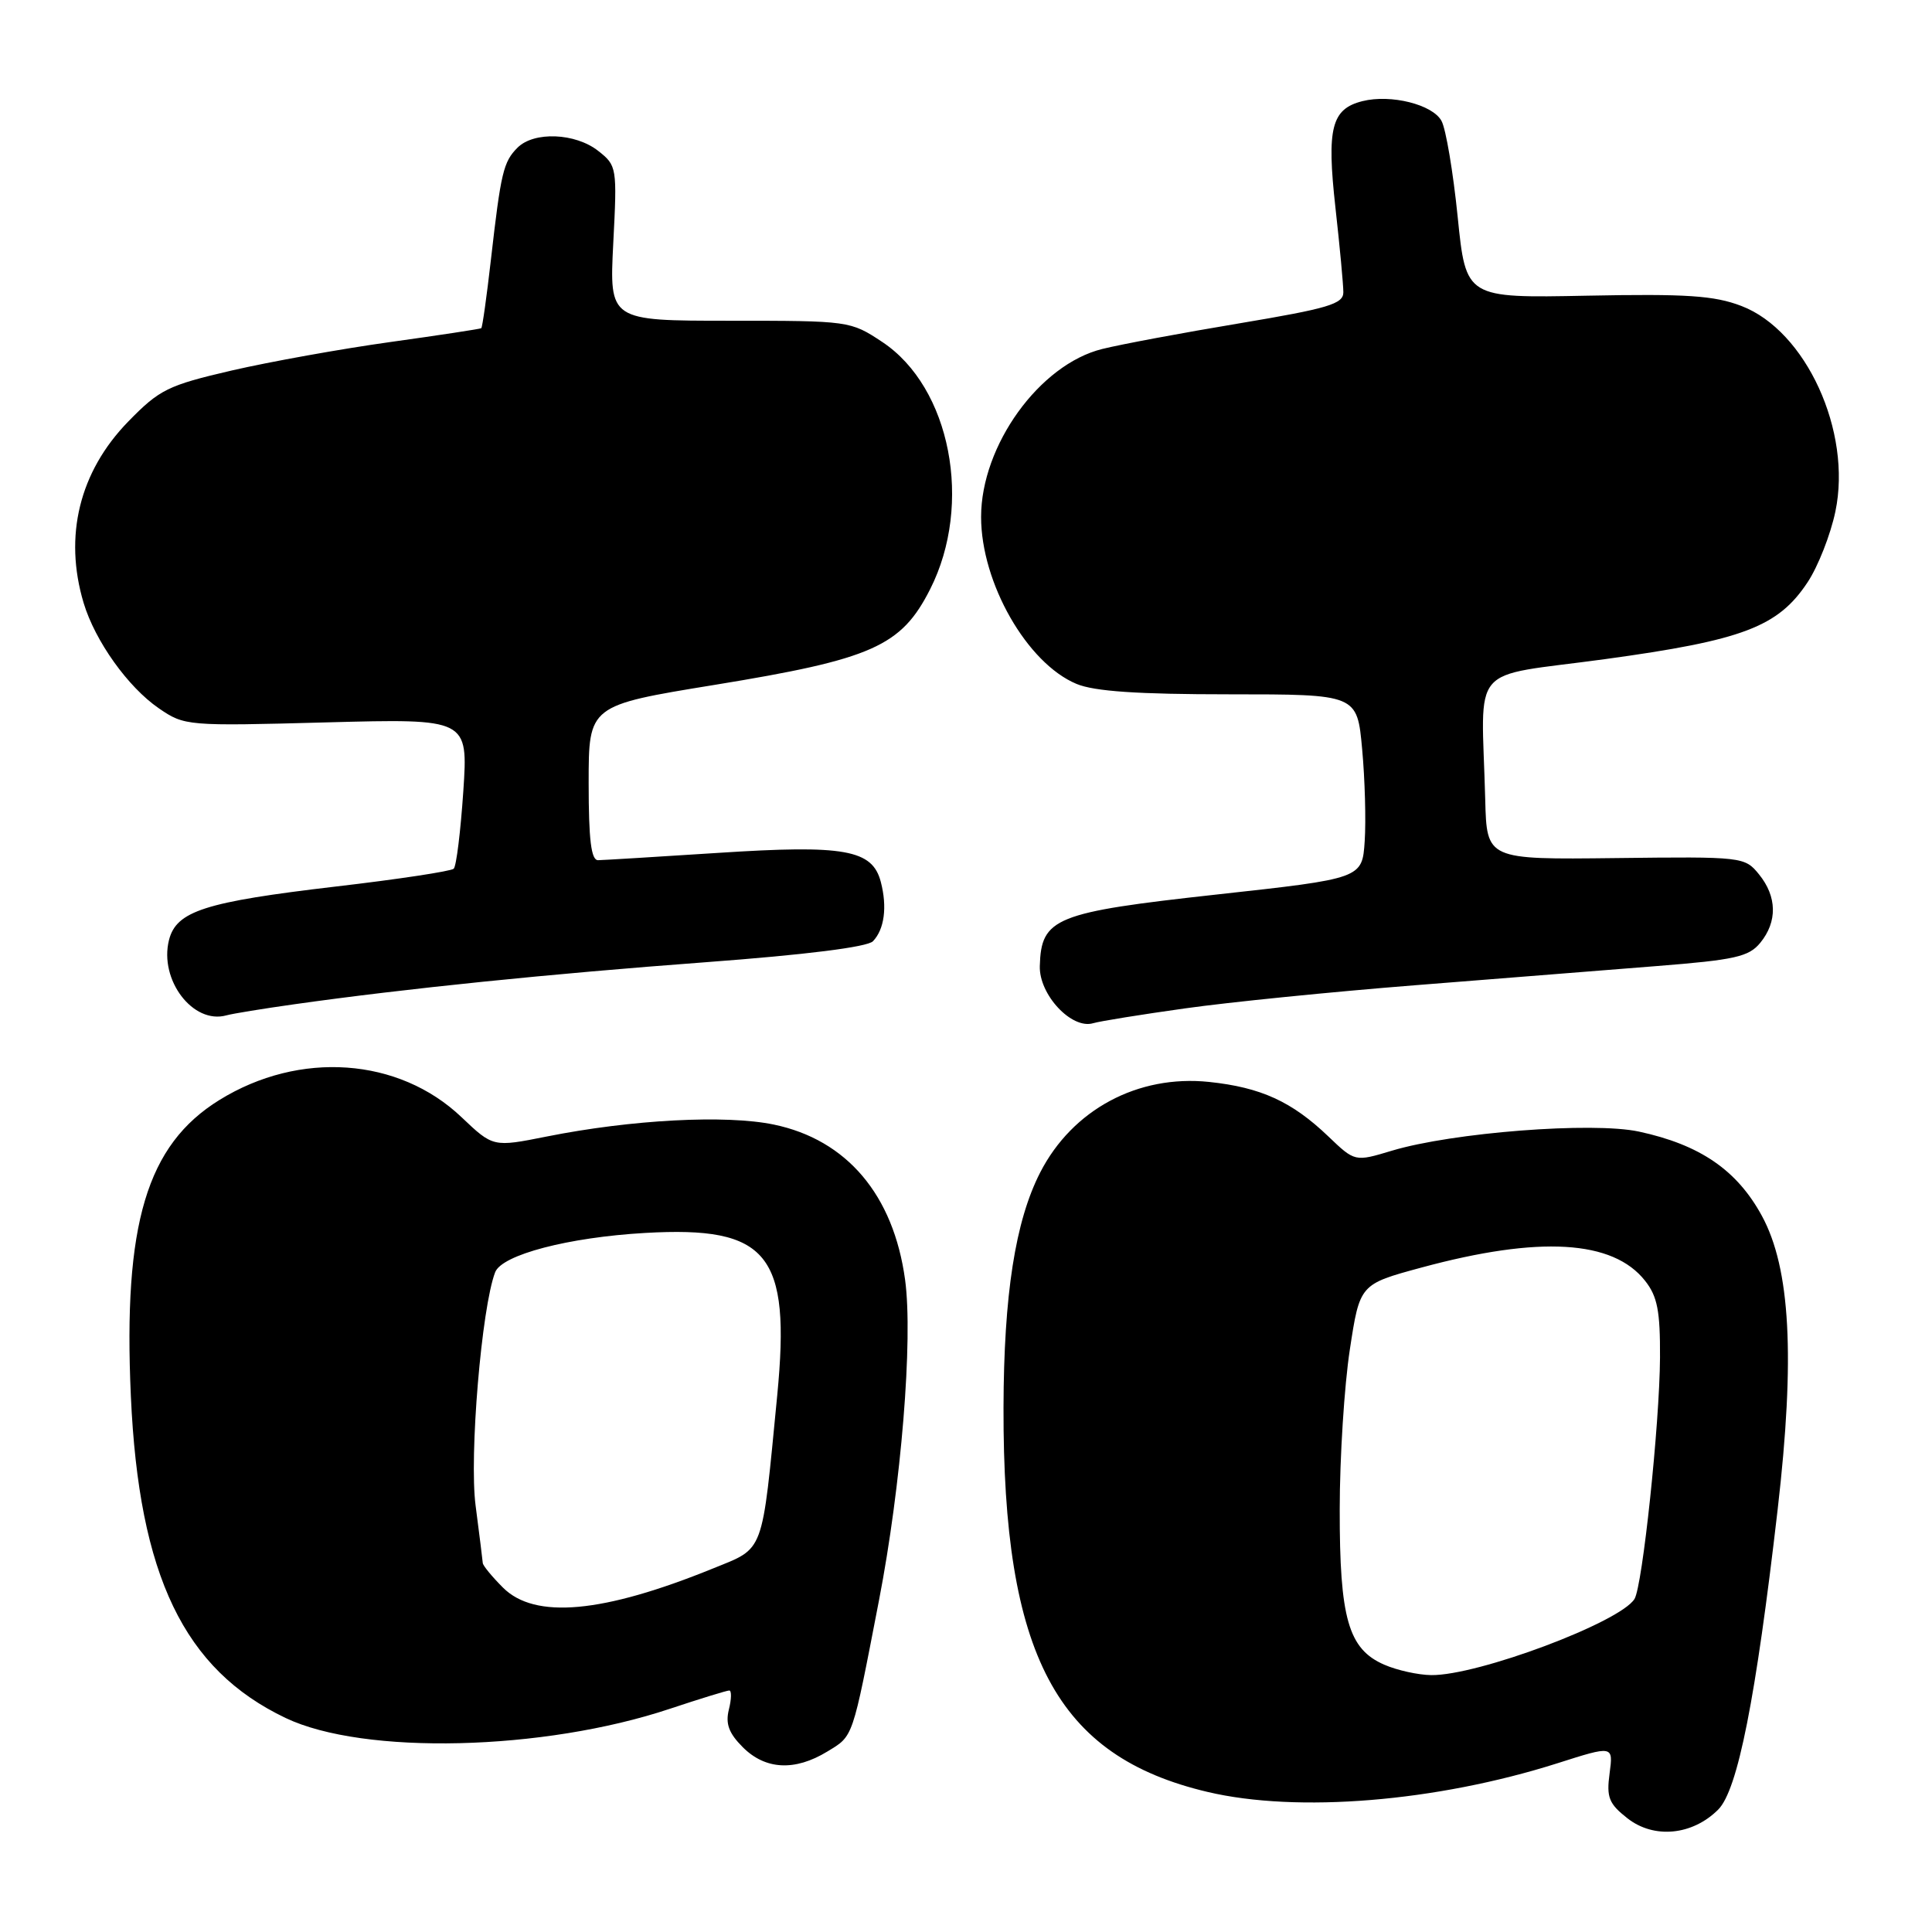 <?xml version="1.0" encoding="UTF-8" standalone="no"?>
<!DOCTYPE svg PUBLIC "-//W3C//DTD SVG 1.1//EN" "http://www.w3.org/Graphics/SVG/1.1/DTD/svg11.dtd" >
<svg xmlns="http://www.w3.org/2000/svg" xmlns:xlink="http://www.w3.org/1999/xlink" version="1.1" viewBox="0 0 256 256">
 <g >
 <path fill="currentColor"
d=" M 227.67 239.78 C 230.26 237.19 232.65 225.12 235.55 200.00 C 237.88 179.83 237.24 168.06 233.46 161.11 C 230.16 155.04 225.25 151.68 217.16 149.94 C 211.00 148.62 192.45 150.06 184.41 152.48 C 179.53 153.95 179.53 153.95 176.01 150.58 C 171.18 145.96 167.07 144.08 160.20 143.36 C 150.77 142.38 142.10 147.03 137.83 155.36 C 134.53 161.80 133.01 171.55 132.97 186.50 C 132.89 219.35 139.99 232.72 160.01 237.44 C 171.91 240.25 190.30 238.74 206.34 233.65 C 213.77 231.28 213.77 231.28 213.28 234.98 C 212.85 238.16 213.18 239.00 215.64 240.93 C 219.15 243.69 224.25 243.20 227.67 239.78 Z  M 109.62 232.09 C 113.10 229.97 112.89 230.58 116.46 212.11 C 119.42 196.84 121.00 177.45 119.93 169.58 C 118.40 158.34 112.21 151.02 102.53 149.01 C 96.18 147.69 83.69 148.35 72.42 150.60 C 65.34 152.01 65.34 152.01 61.15 148.03 C 52.84 140.12 39.69 139.19 29.08 145.75 C 19.44 151.71 16.31 162.19 17.34 185.00 C 18.41 208.81 24.38 221.22 37.84 227.64 C 48.19 232.58 72.02 232.01 88.77 226.42 C 92.77 225.09 96.31 224.00 96.63 224.00 C 96.95 224.00 96.93 225.13 96.58 226.52 C 96.11 228.41 96.57 229.66 98.43 231.52 C 101.42 234.51 105.33 234.71 109.62 232.09 Z  M 157.00 133.62 C 162.78 132.80 176.50 131.42 187.50 130.55 C 198.50 129.68 212.90 128.53 219.50 128.01 C 229.90 127.19 231.73 126.78 233.25 124.92 C 235.53 122.13 235.47 118.80 233.08 115.86 C 231.19 113.53 230.93 113.50 214.08 113.70 C 197.00 113.90 197.00 113.90 196.80 105.95 C 196.32 87.54 194.36 89.84 212.67 87.34 C 230.93 84.84 235.60 83.07 239.51 77.16 C 240.90 75.07 242.56 70.84 243.20 67.77 C 245.42 57.18 239.30 43.81 230.74 40.54 C 227.13 39.16 223.47 38.92 210.29 39.18 C 194.24 39.50 194.24 39.50 193.15 28.73 C 192.55 22.81 191.59 17.09 191.01 16.03 C 189.85 13.85 184.30 12.46 180.54 13.40 C 176.42 14.43 175.78 16.97 176.95 27.49 C 177.53 32.68 178.00 37.73 178.00 38.73 C 178.00 40.28 176.00 40.87 164.25 42.84 C 156.69 44.10 148.50 45.63 146.06 46.24 C 137.74 48.29 130.00 59.03 130.00 68.50 C 130.00 77.23 136.09 87.89 142.64 90.62 C 145.00 91.61 150.76 92.00 162.88 92.00 C 179.83 92.00 179.83 92.00 180.49 99.25 C 180.86 103.24 181.01 108.73 180.83 111.45 C 180.50 116.41 180.50 116.41 161.20 118.53 C 139.77 120.89 137.96 121.62 137.78 128.01 C 137.67 131.80 142.00 136.43 144.85 135.58 C 145.76 135.31 151.22 134.43 157.00 133.62 Z  M 39.00 133.07 C 53.72 130.99 72.82 129.04 93.50 127.50 C 106.77 126.51 114.92 125.49 115.67 124.72 C 117.19 123.14 117.58 120.17 116.71 116.85 C 115.59 112.58 111.92 111.92 95.18 113.01 C 87.11 113.53 79.94 113.97 79.25 113.98 C 78.33 113.99 78.00 111.29 78.00 103.74 C 78.00 93.47 78.00 93.47 94.69 90.75 C 115.59 87.34 119.41 85.65 123.25 78.07 C 128.96 66.79 125.96 51.32 116.90 45.31 C 112.69 42.52 112.52 42.50 96.70 42.50 C 80.74 42.50 80.74 42.50 81.26 32.24 C 81.78 22.17 81.74 21.94 79.26 19.99 C 76.23 17.61 70.75 17.39 68.57 19.57 C 66.70 21.45 66.37 22.83 65.05 34.40 C 64.49 39.29 63.92 43.38 63.77 43.49 C 63.62 43.59 58.20 44.42 51.72 45.32 C 45.25 46.22 35.80 47.92 30.72 49.09 C 22.24 51.06 21.14 51.60 16.98 55.87 C 10.52 62.51 8.43 71.03 11.08 79.89 C 12.60 84.94 16.95 91.04 21.04 93.85 C 24.45 96.19 24.76 96.22 43.26 95.72 C 62.03 95.22 62.03 95.22 61.39 104.86 C 61.03 110.16 60.47 114.77 60.12 115.11 C 59.78 115.44 52.75 116.51 44.50 117.47 C 27.13 119.51 23.36 120.72 22.39 124.57 C 21.07 129.85 25.58 135.77 30.00 134.54 C 30.82 134.31 34.88 133.65 39.00 133.07 Z  M 183.42 220.58 C 178.66 218.51 177.50 214.45 177.52 200.00 C 177.52 193.12 178.13 183.60 178.86 178.83 C 180.18 170.17 180.18 170.17 188.34 167.96 C 203.96 163.73 213.73 164.30 217.98 169.71 C 219.62 171.78 219.99 173.72 219.96 179.88 C 219.91 188.71 217.64 210.15 216.58 211.87 C 214.66 214.97 195.80 222.04 189.64 221.96 C 187.92 221.94 185.11 221.32 183.42 220.58 Z  M 66.64 210.36 C 65.19 208.91 63.99 207.45 63.97 207.11 C 63.95 206.78 63.52 203.35 63.02 199.50 C 62.16 192.94 63.81 173.26 65.61 168.58 C 66.50 166.26 75.32 163.95 85.50 163.37 C 101.79 162.44 104.80 166.14 102.99 184.86 C 100.92 206.19 101.35 205.03 94.50 207.82 C 79.87 213.77 70.86 214.59 66.64 210.36 Z "/>
</g>
</svg>